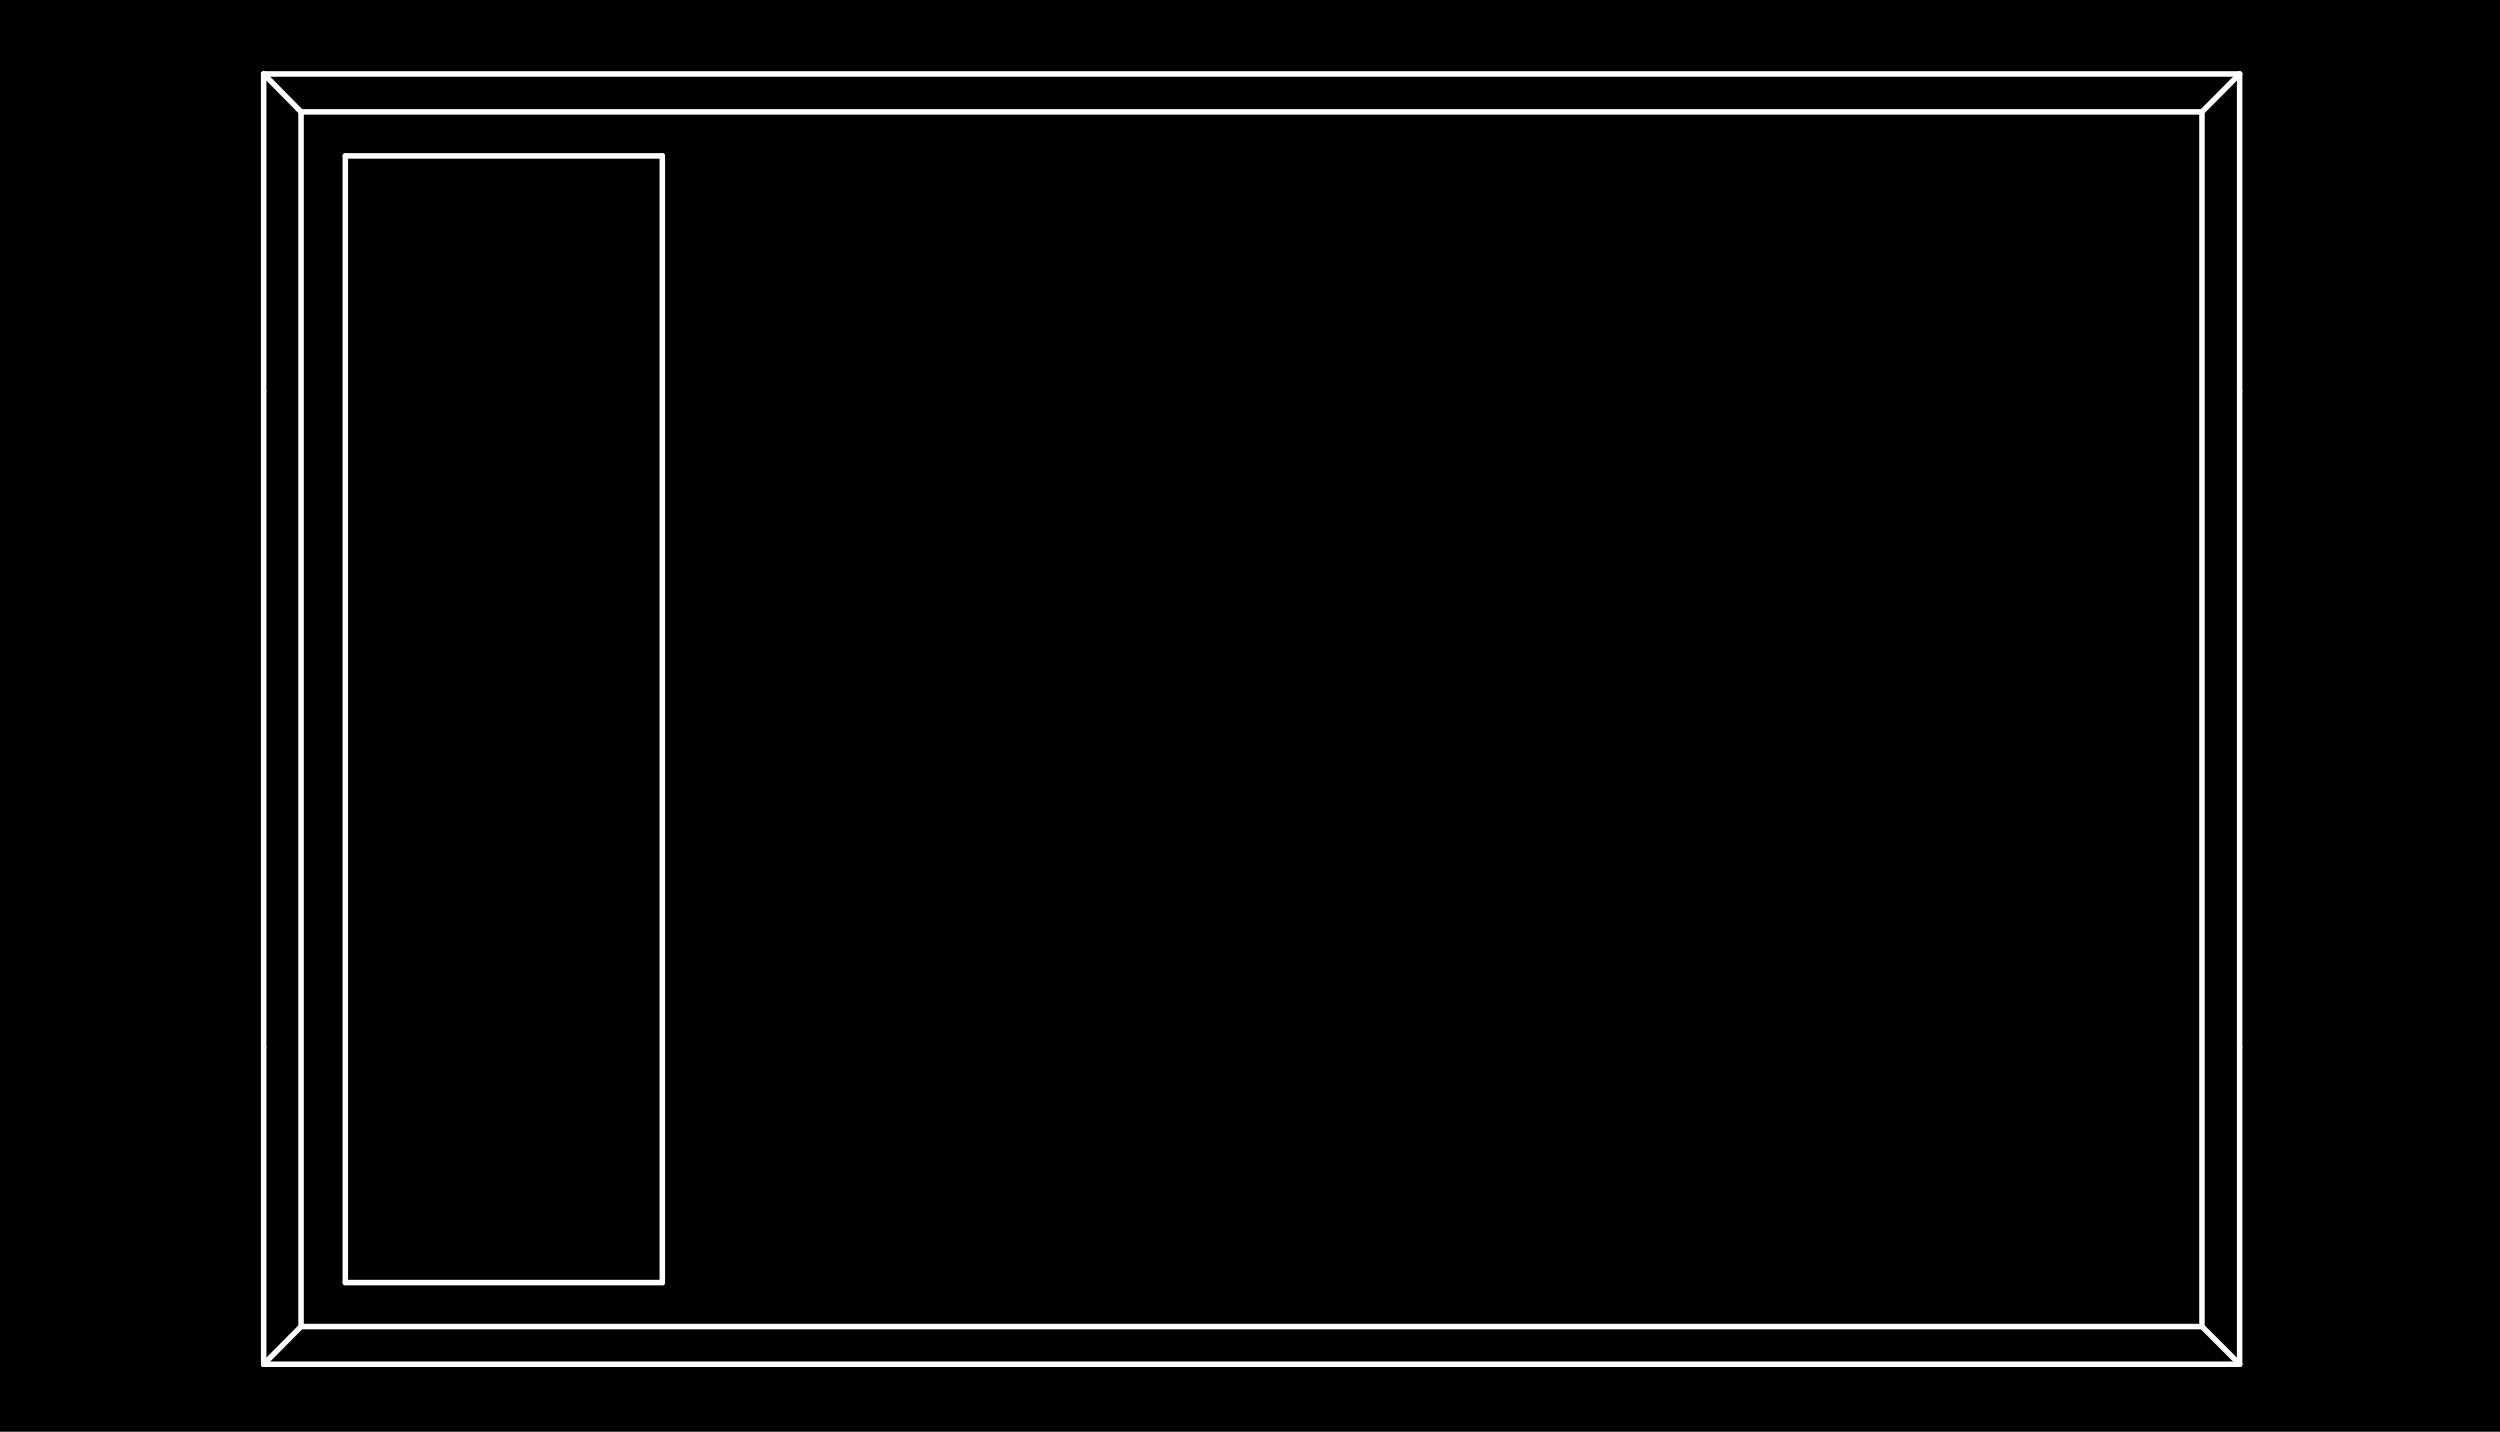 <?xml version="1.0" standalone="no"?>
 <!DOCTYPE svg PUBLIC "-//W3C//DTD SVG 1.1//EN" 
 "http://www.w3.org/Graphics/SVG/1.1/DTD/svg11.dtd"> 
<svg
  xmlns:svg="http://www.w3.org/2000/svg"
  xmlns="http://www.w3.org/2000/svg"
  xmlns:xlink="http://www.w3.org/1999/xlink"
  version="1.1"
  width="9.093mm" height="5.207mm" viewBox="0 0 9.093 5.207">
<rect x="0" y="0" width="9.093" height="5.207" fill="#808080" stroke="none"/>
<title>SVG Image created as outline.svg date 2024/09/26 11:59:08 </title>
  <desc>Image generated by PCBNEW </desc>
<g style="fill:#000000; fill-opacity:1;stroke:#000000; stroke-opacity:1;
stroke-linecap:round; stroke-linejoin:round;"
 transform="translate(0 0) scale(1 1)">
</g>
<g style="fill:#000000; fill-opacity:0.0; 
stroke:#000000; stroke-width:0; stroke-opacity:1; 
stroke-linecap:round; stroke-linejoin:round;">
</g>
<g style="fill:#000000; fill-opacity:1; 
stroke:#000000; stroke-width:0.021; stroke-opacity:1; 
stroke-linecap:round; stroke-linejoin:round;">
<rect x="-5" y="-5" width="19.105" height="15.23" rx="0" />
</g>
<g style="fill:#FFFFFF; fill-opacity:1; 
stroke:#FFFFFF; stroke-width:0.021; stroke-opacity:1; 
stroke-linecap:round; stroke-linejoin:round;">
</g>
<g style="fill:#FFFFFF; fill-opacity:1; 
stroke:#FFFFFF; stroke-width:0.02; stroke-opacity:1; 
stroke-linecap:round; stroke-linejoin:round;">
</g>
<g style="fill:#FFFFFF; fill-opacity:0.0; 
stroke:#FFFFFF; stroke-width:0.02; stroke-opacity:1; 
stroke-linecap:round; stroke-linejoin:round;">
<path d="M0.959 0.269
L1.095 0.407
" />
<path d="M0.959 0.269
L8.146 0.269
" />
<path d="M0.959 1.423
L0.959 0.269
" />
<path d="M0.959 3.809
L0.959 1.423
" />
<path d="M0.959 4.962
L0.959 3.809
" />
<path d="M0.959 4.962
L8.146 4.962
" />
<path d="M1.095 0.407
L1.095 4.825
" />
<path d="M1.095 0.407
L8.009 0.407
" />
<path d="M1.095 4.825
L0.959 4.962
" />
<path d="M1.095 4.825
L8.009 4.825
" />
<path d="M1.256 0.567
L2.409 0.567
" />
<path d="M1.256 4.665
L1.256 0.567
" />
<path d="M2.409 0.567
L2.409 4.665
" />
<path d="M2.409 4.665
L1.256 4.665
" />
<path d="M8.009 0.407
L8.146 0.269
" />
<path d="M8.009 4.825
L8.009 0.407
" />
<path d="M8.146 0.269
L8.146 1.423
" />
<path d="M8.146 1.423
L8.146 3.809
" />
<path d="M8.146 3.809
L8.146 4.962
" />
<path d="M8.146 4.962
L8.009 4.825
" />
<g >
</g>
<g >
</g>
<g >
</g>
<g >
</g>
</g> 
</svg>

